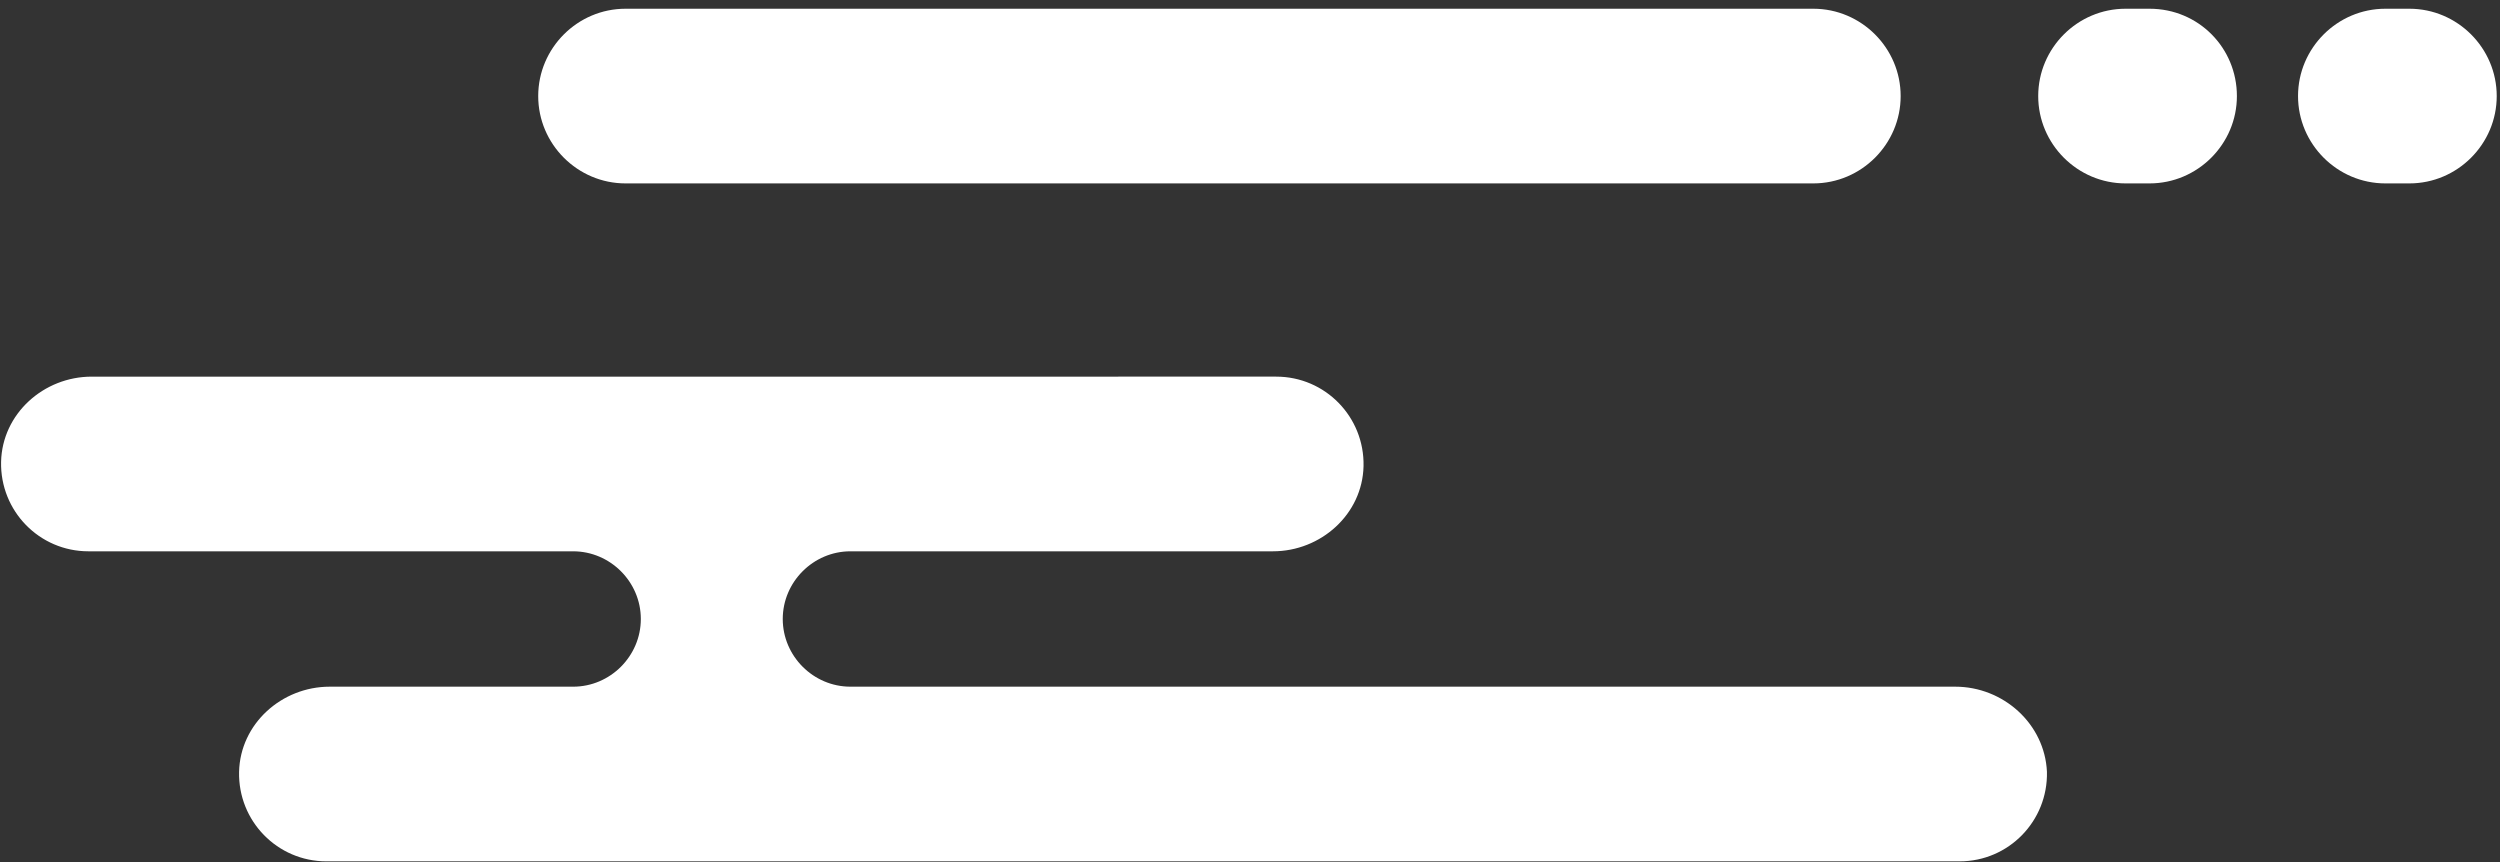 <?xml version="1.0" encoding="utf-8"?>
<!-- Generator: Adobe Illustrator 21.0.2, SVG Export Plug-In . SVG Version: 6.00 Build 0)  -->
<svg version="1.1" id="Layer_1" xmlns="http://www.w3.org/2000/svg" xmlns:xlink="http://www.w3.org/1999/xlink" x="0px" y="0px"
	 viewBox="0 0 229 79" style="enable-background:new 0 0 229 79;" xml:space="preserve">
<rect x="0" y="0" width="229" height="79" fill="#333333" stroke="none"/>
<style type="text/css">
	.st0{fill:#FFFFFF;}
</style>
<g>
	<g>
		<path class="st0" d="M166.1,0.8H57.3c-4.4,0-8,3.6-8,8s3.6,8,8,8h108.8c4.4,0,8-3.6,8-8S170.5,0.8,166.1,0.8z"/>
	</g>
	<g>
		<path class="st0" d="M196.9,0.8h-2.2c-4.4,0-8,3.6-8,8s3.6,8,8,8h2.2c4.4,0,8-3.6,8-8S201.4,0.8,196.9,0.8z"/>
	</g>
	<g>
		<path class="st0" d="M220.7,0.8h-2.2c-4.4,0-8,3.6-8,8s3.6,8,8,8h2.2c4.4,0,8-3.6,8-8S225.1,0.8,220.7,0.8z"/>
	</g>
	<g>
		<path class="st0" d="M179.1,62.9H77.9c-3.4,0-6.2-2.8-6.2-6.2c0-3.4,2.8-6.2,6.2-6.2h38.7c4.4,0,8.2-3.4,8.3-7.8
			c0.1-4.5-3.5-8.2-8-8.2H8.4c-4.4,0-8.2,3.4-8.3,7.8c-0.1,4.5,3.5,8.2,8,8.2h44.4c3.4,0,6.2,2.8,6.2,6.2c0,3.4-2.8,6.2-6.2,6.2
			H30.2c-4.4,0-8.2,3.4-8.3,7.8c-0.1,4.5,3.5,8.2,8,8.2h149.6c4.5,0,8.1-3.7,8-8.2C187.3,66.3,183.5,62.9,179.1,62.9z"/>
	</g>
</g>
</svg>
